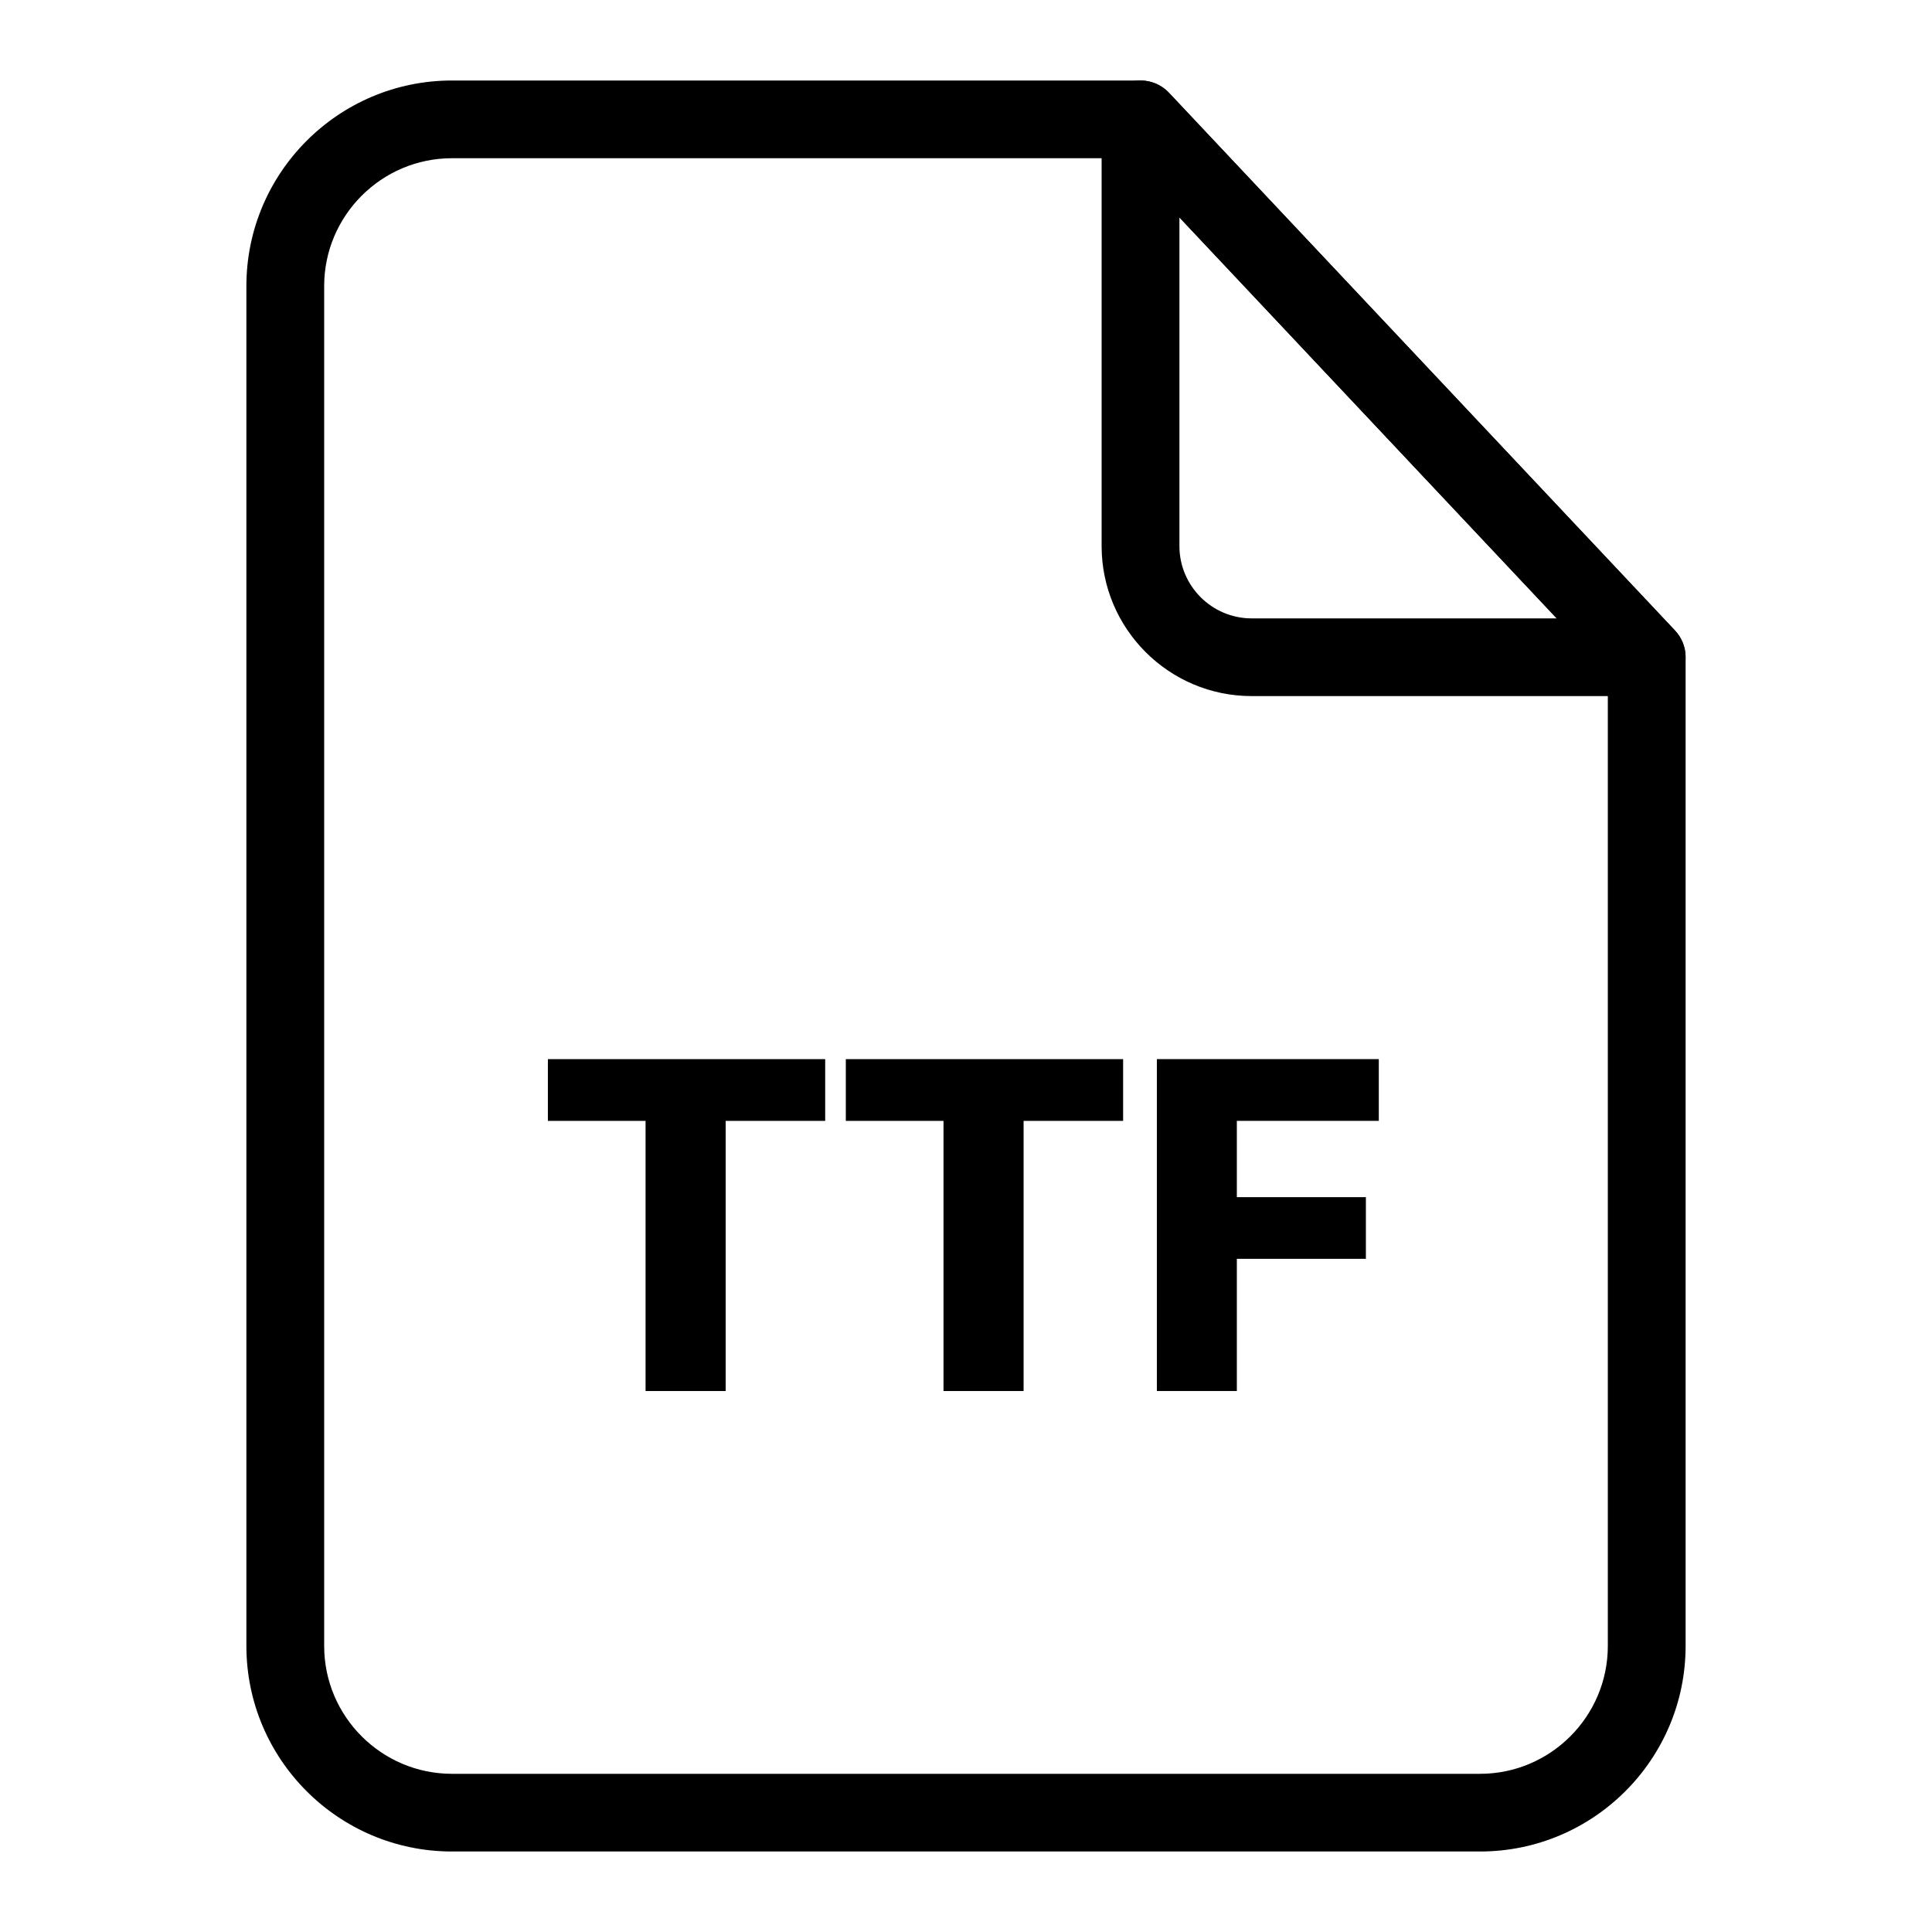 <svg viewBox="0 0 96 96" xmlns="http://www.w3.org/2000/svg"><g id="Layer_1"/><g id="Layer_2"/><g id="Layer_3"/><g id="Layer_4"><g><path d="m81.824 34.588h-19.63c-4.111 0-7.455-3.344-7.455-7.453v-21.204c0-.793.483-1.505 1.22-1.796.735-.291 1.577-.102 2.12.469l25.152 26.727c.528.566.673 1.386.367 2.092s-1.003 1.165-1.774 1.165zm-23.219-23.782v16.329c0 1.979 1.61 3.592 3.59 3.592h15.156z"/><path d="m73.541 92h-51.082c-5.633 0-10.216-4.578-10.216-10.214v-67.572c0-5.635 4.583-10.214 10.216-10.214h34.213c.533 0 1.042.216 1.408.604l25.152 26.727c.337.361.525.836.525 1.327v49.128c0 5.636-4.583 10.214-10.216 10.214zm-51.082-84.138c-3.502 0-6.351 2.853-6.351 6.353v67.572c0 3.5 2.849 6.353 6.351 6.353h51.082c3.502 0 6.351-2.853 6.351-6.353v-48.363l-24.055-25.562z"/><g><path d="m41.003 55.696h-4.945v13.423h-3.98v-13.423h-4.854v-3.068h13.779z"/><path d="m55.807 55.696h-4.945v13.423h-3.98v-13.423h-4.854v-3.068h13.779z"/><path d="m67.87 62.55h-6.412v6.568h-3.974v-16.491h11.028v3.068h-7.054v3.791h6.412z"/></g></g></g></svg>